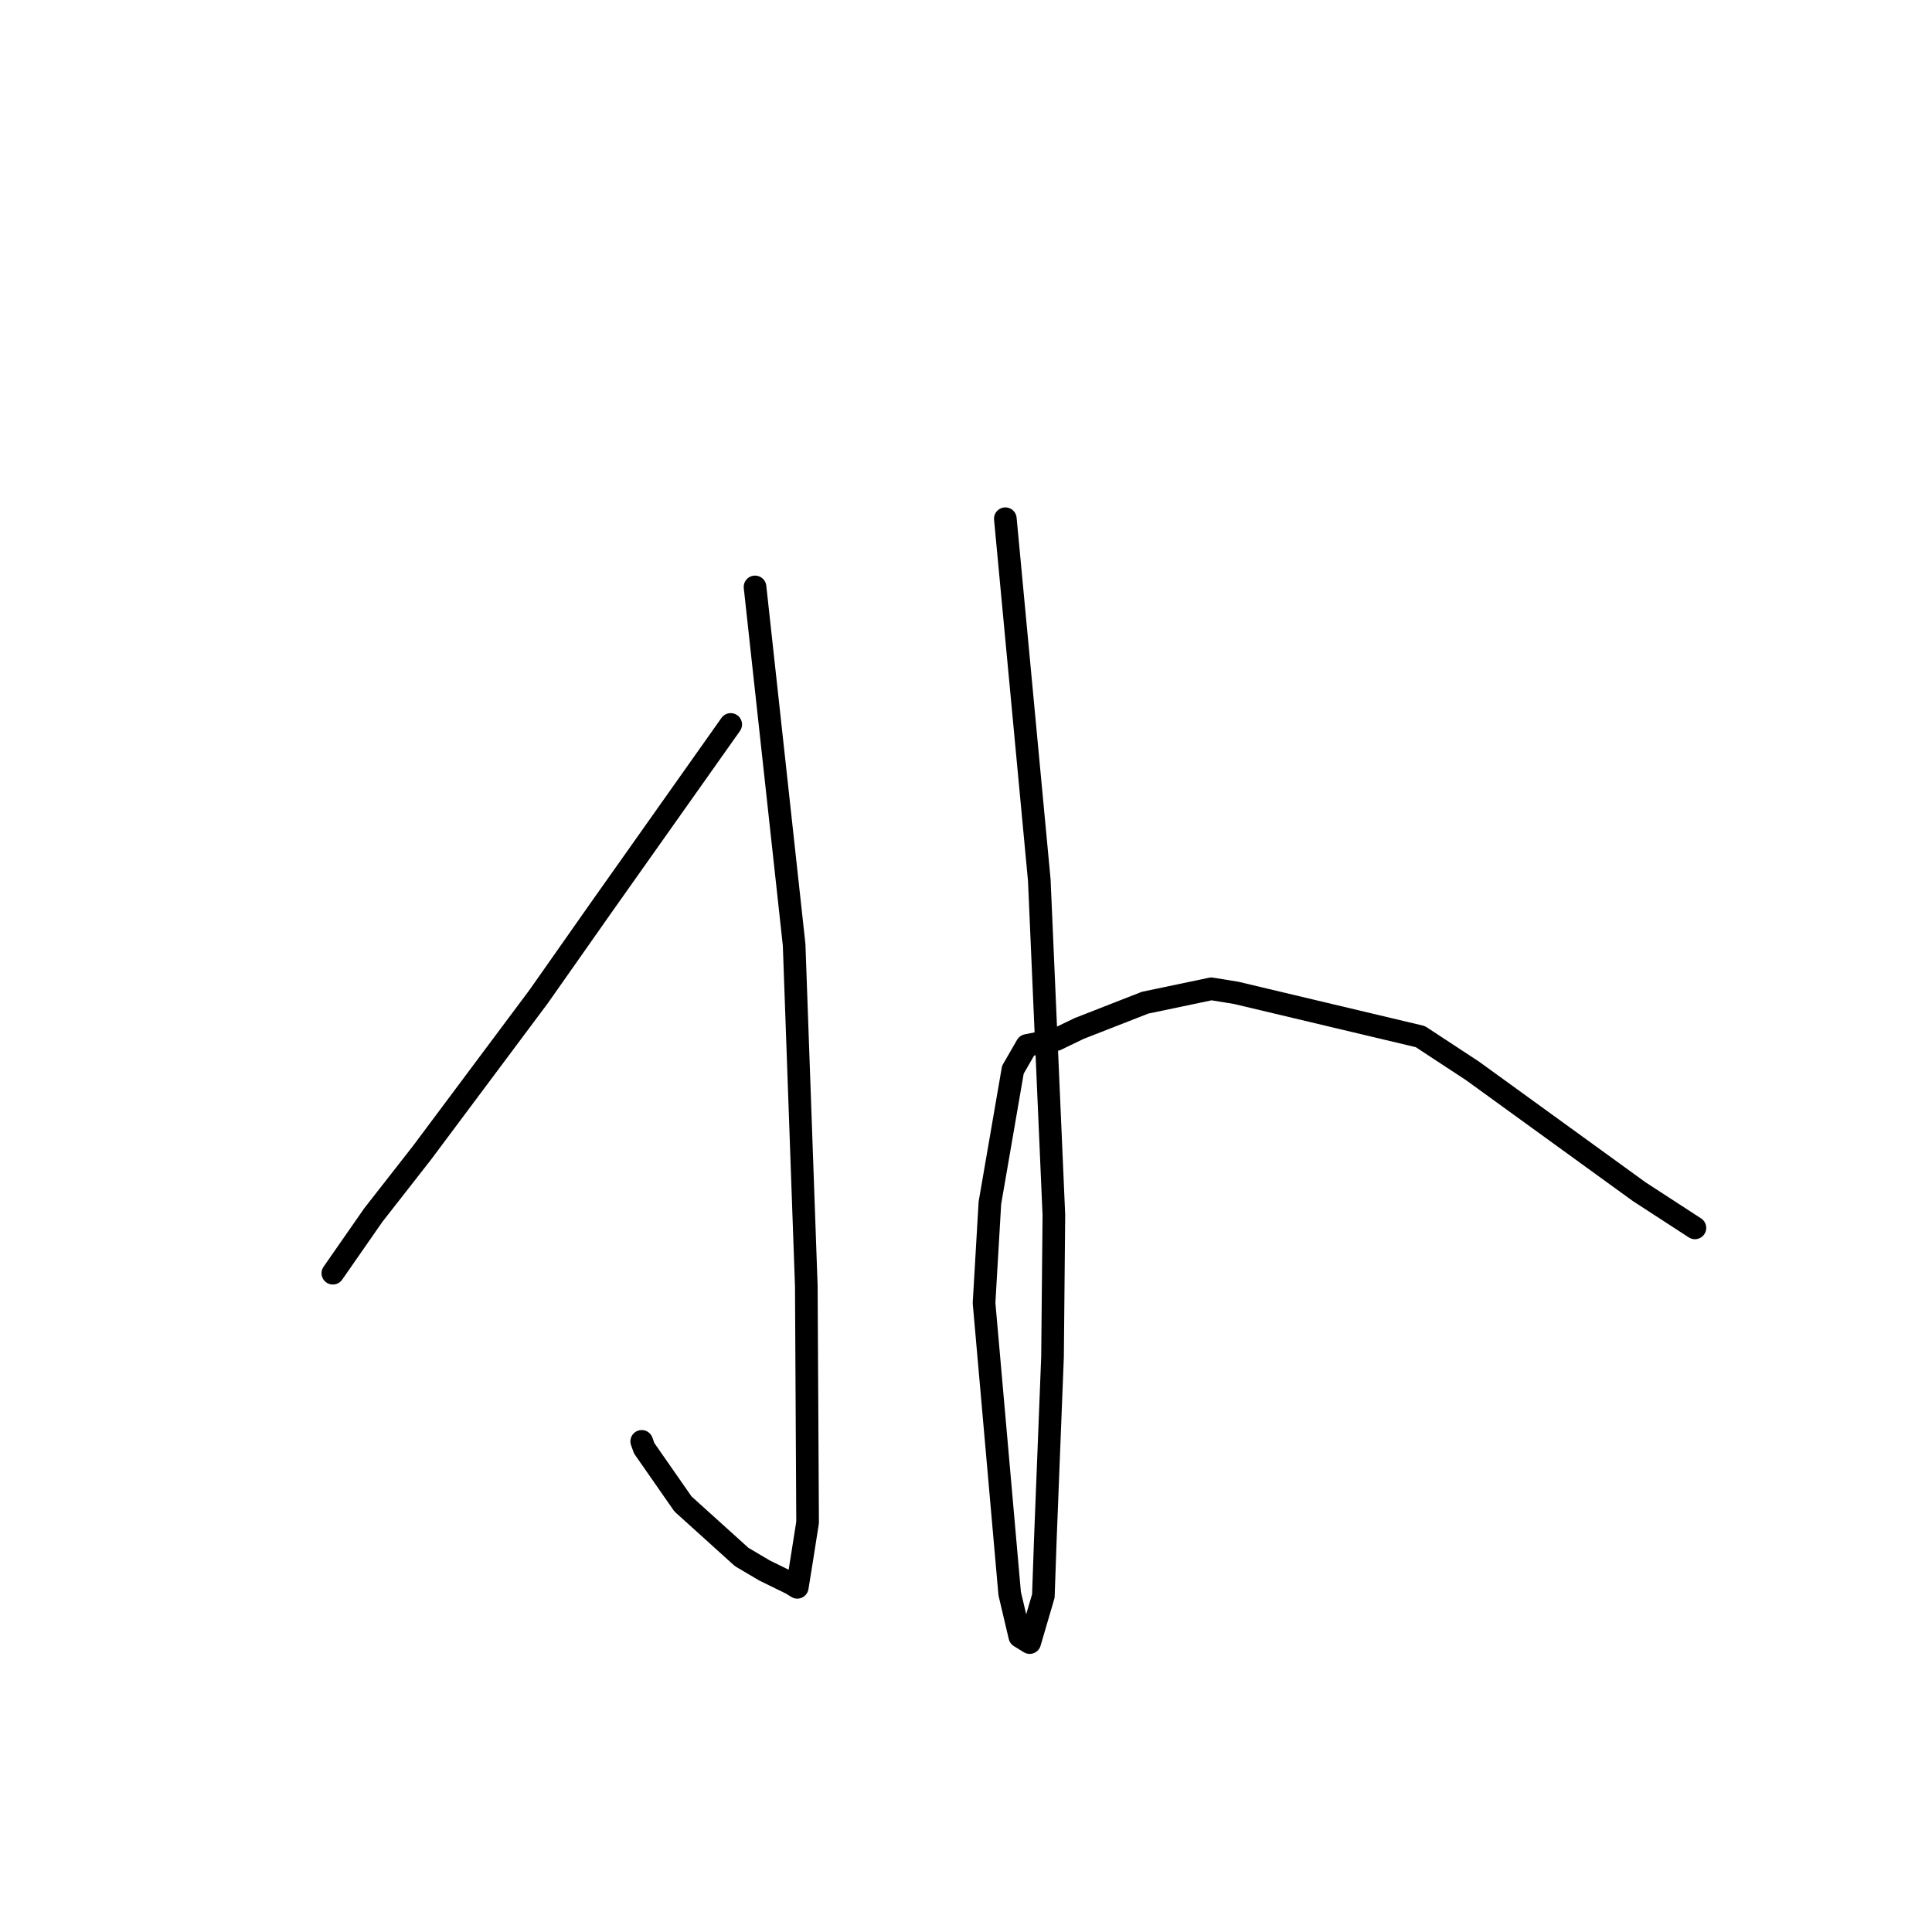 <?xml version="1.0" standalone="no"?>
    <svg width="256" height="256" xmlns="http://www.w3.org/2000/svg" version="1.1">
    <polyline stroke="black" stroke-width="3" stroke-linecap="round" fill="transparent" stroke-linejoin="round" points="100.046 77.77 102.636 101.477 105.226 125.183 106.841 170.413 107.011 201.724 106.195 206.905 105.658 210.237 105.644 210.319 105.642 210.328 105.642 210.328 104.889 209.855 101.294 208.092 98.277 206.309 90.495 199.278 85.358 191.9 85.03 190.989 " />
        <polyline stroke="black" stroke-width="3" stroke-linecap="round" fill="transparent" stroke-linejoin="round" points="96.823 95.993 88.278 108.074 79.733 120.155 71.384 132.04 55.903 152.769 49.469 160.999 44.593 168.007 44.105 168.708 " />
        <polyline stroke="black" stroke-width="3" stroke-linecap="round" fill="transparent" stroke-linejoin="round" points="133.212 68.733 135.461 92.672 137.711 116.611 139.645 161.018 139.466 179.75 138.514 203.947 138.25 211.479 136.44 217.65 135.258 216.922 135.131 216.844 135.129 216.842 133.788 211.158 130.391 172.649 131.166 159.39 134.213 141.744 136.068 138.528 139.94 137.751 142.987 136.281 151.725 132.864 160.507 131.023 163.797 131.558 188.198 137.355 195.113 141.895 217.205 157.905 224.586 162.702 " />
        </svg>